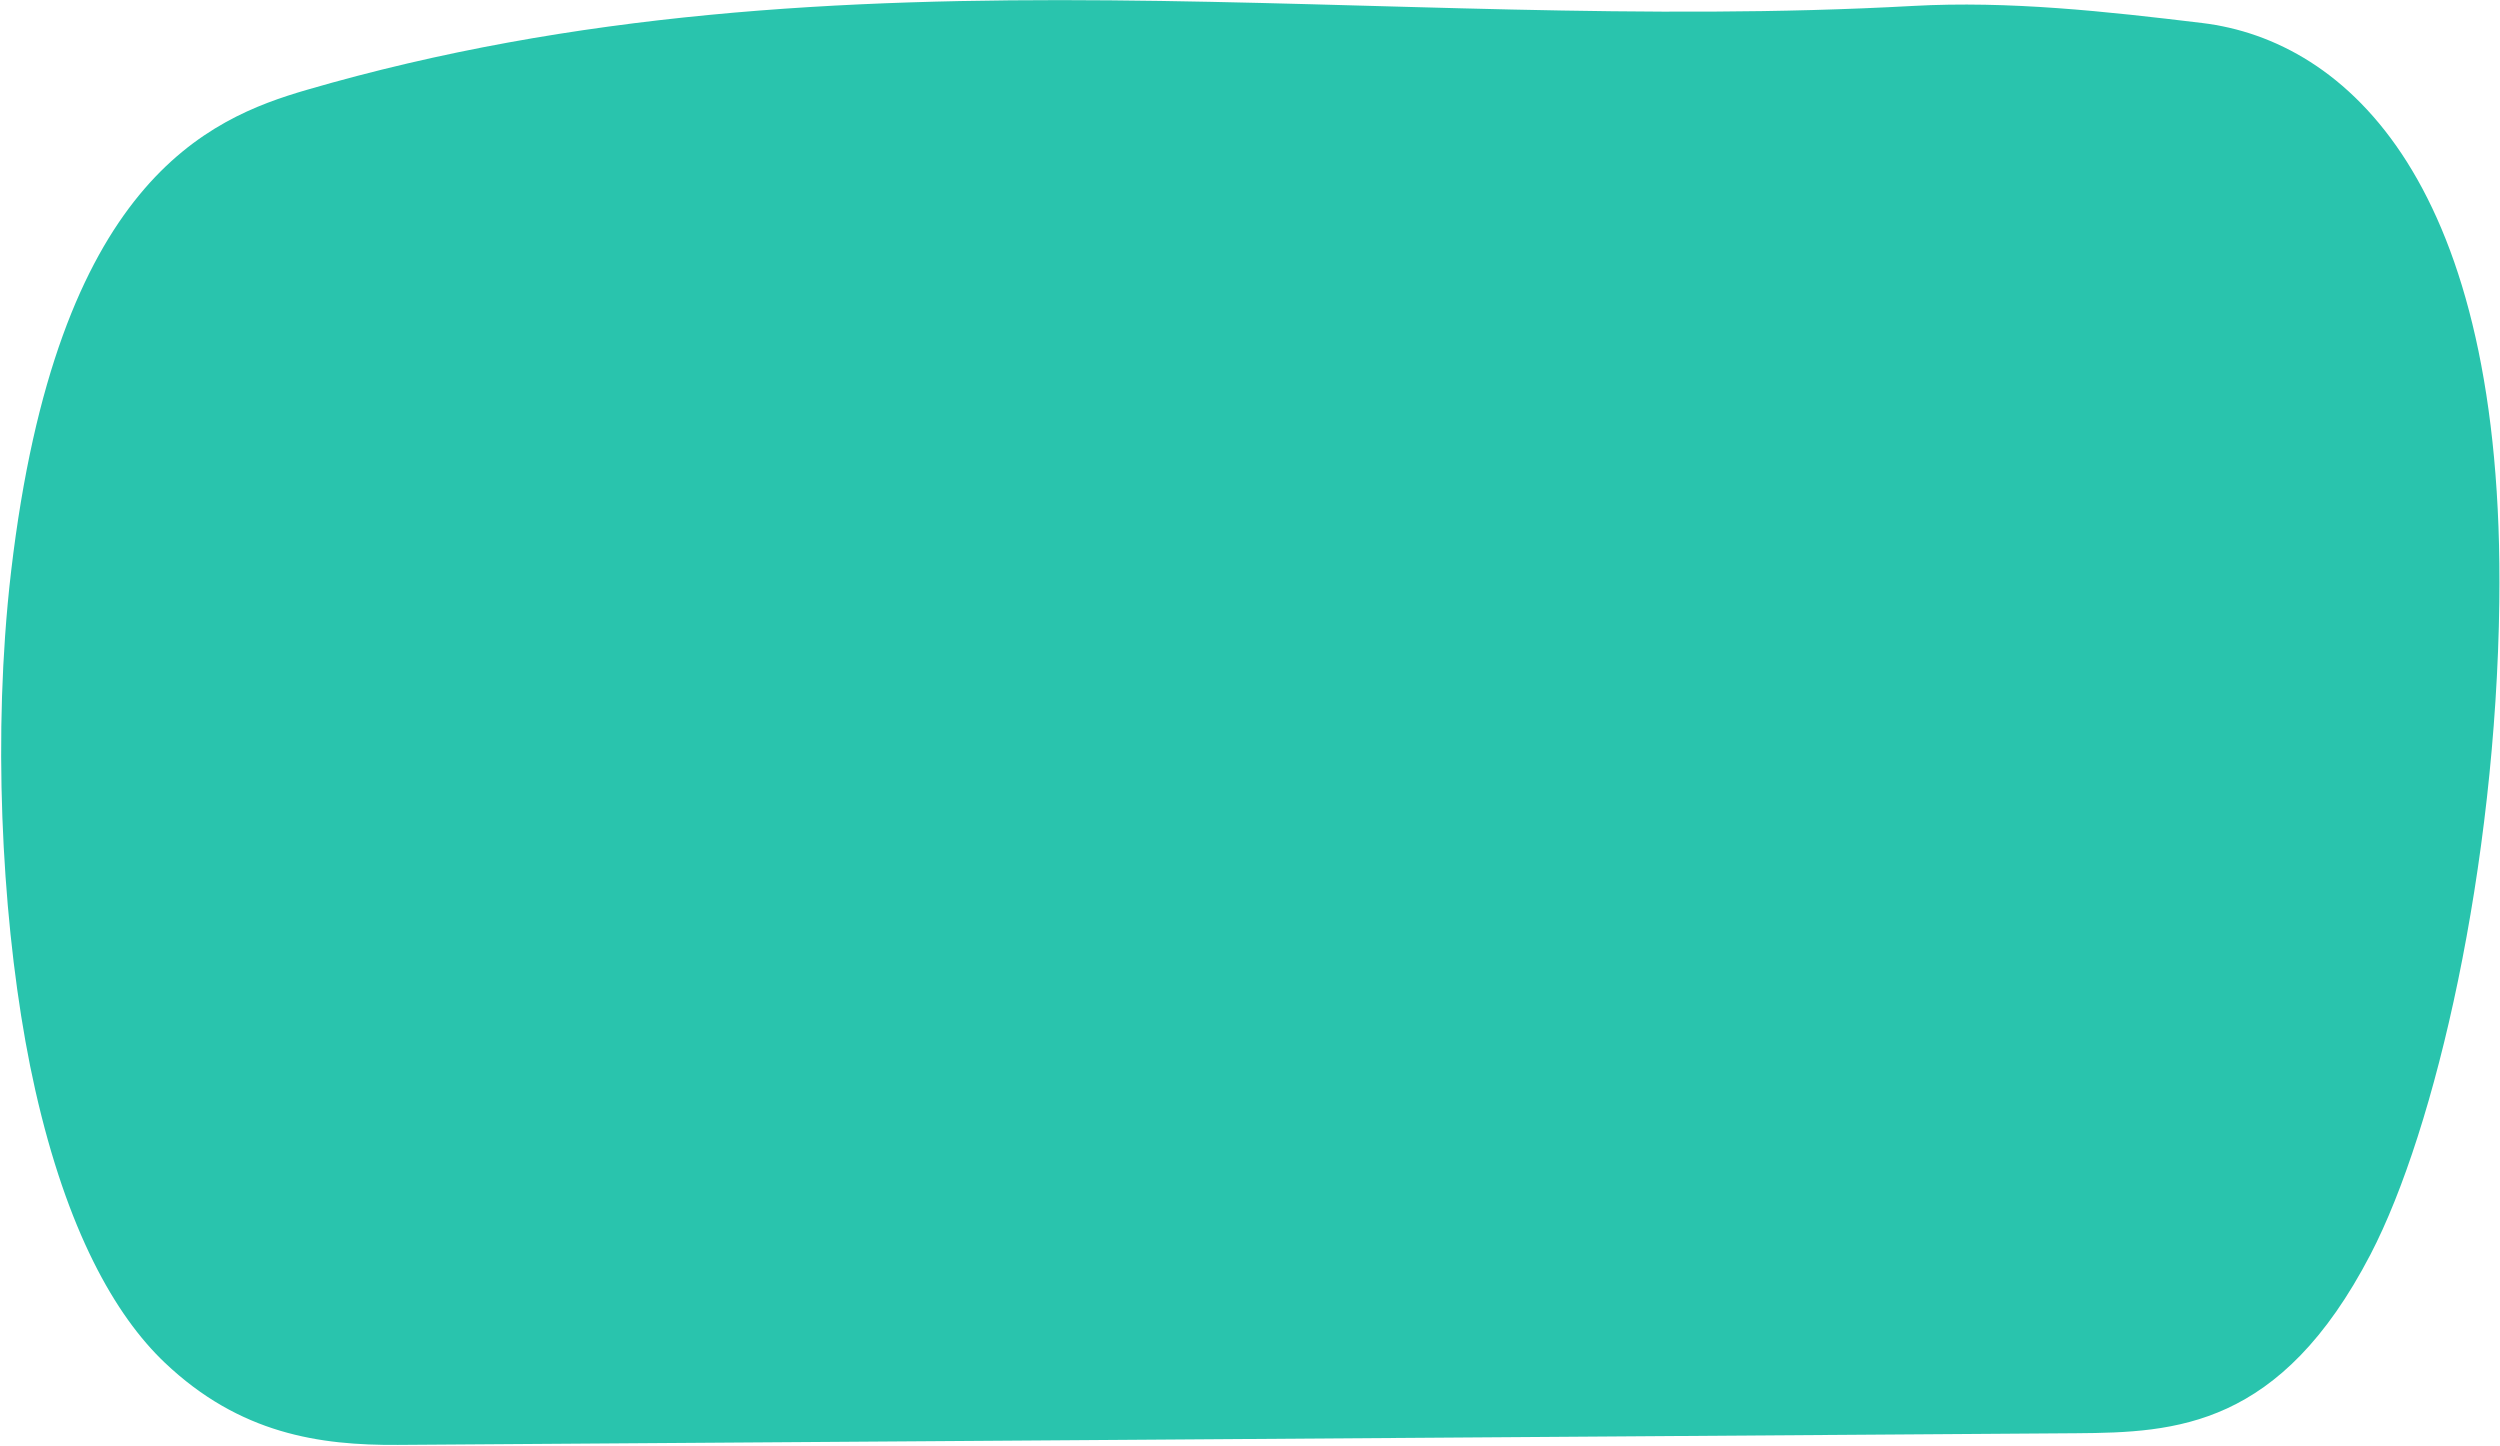 <svg xmlns="http://www.w3.org/2000/svg" width="902.5" height="522" viewBox="0 0 1805 1044"><g><g><path fill="#29c4ad" d="M3.674 459.226c1.109-15.804 2.555-31.436 4.357-46.791C41.085 130.892 150.4 85.594 221.438 64.899 609.028-48.016 994.557 25.627 1381.12 4.29c69.167-3.817 139.634 3.959 208.84 12.319 104.265 12.596 218.55 115.555 214.543 418.226-2.526 190.74-45.812 380.105-93.01 470.865-64.94 124.886-140.473 128.596-212.326 129.096l-1211.882 8.422c-56.66.394-114.176-7.957-168.301-59.367-36.021-34.215-70.63-95.477-93.542-196.921C5.303 697.769-4.38 573.954 3.673 459.226z"/></g></g></svg>